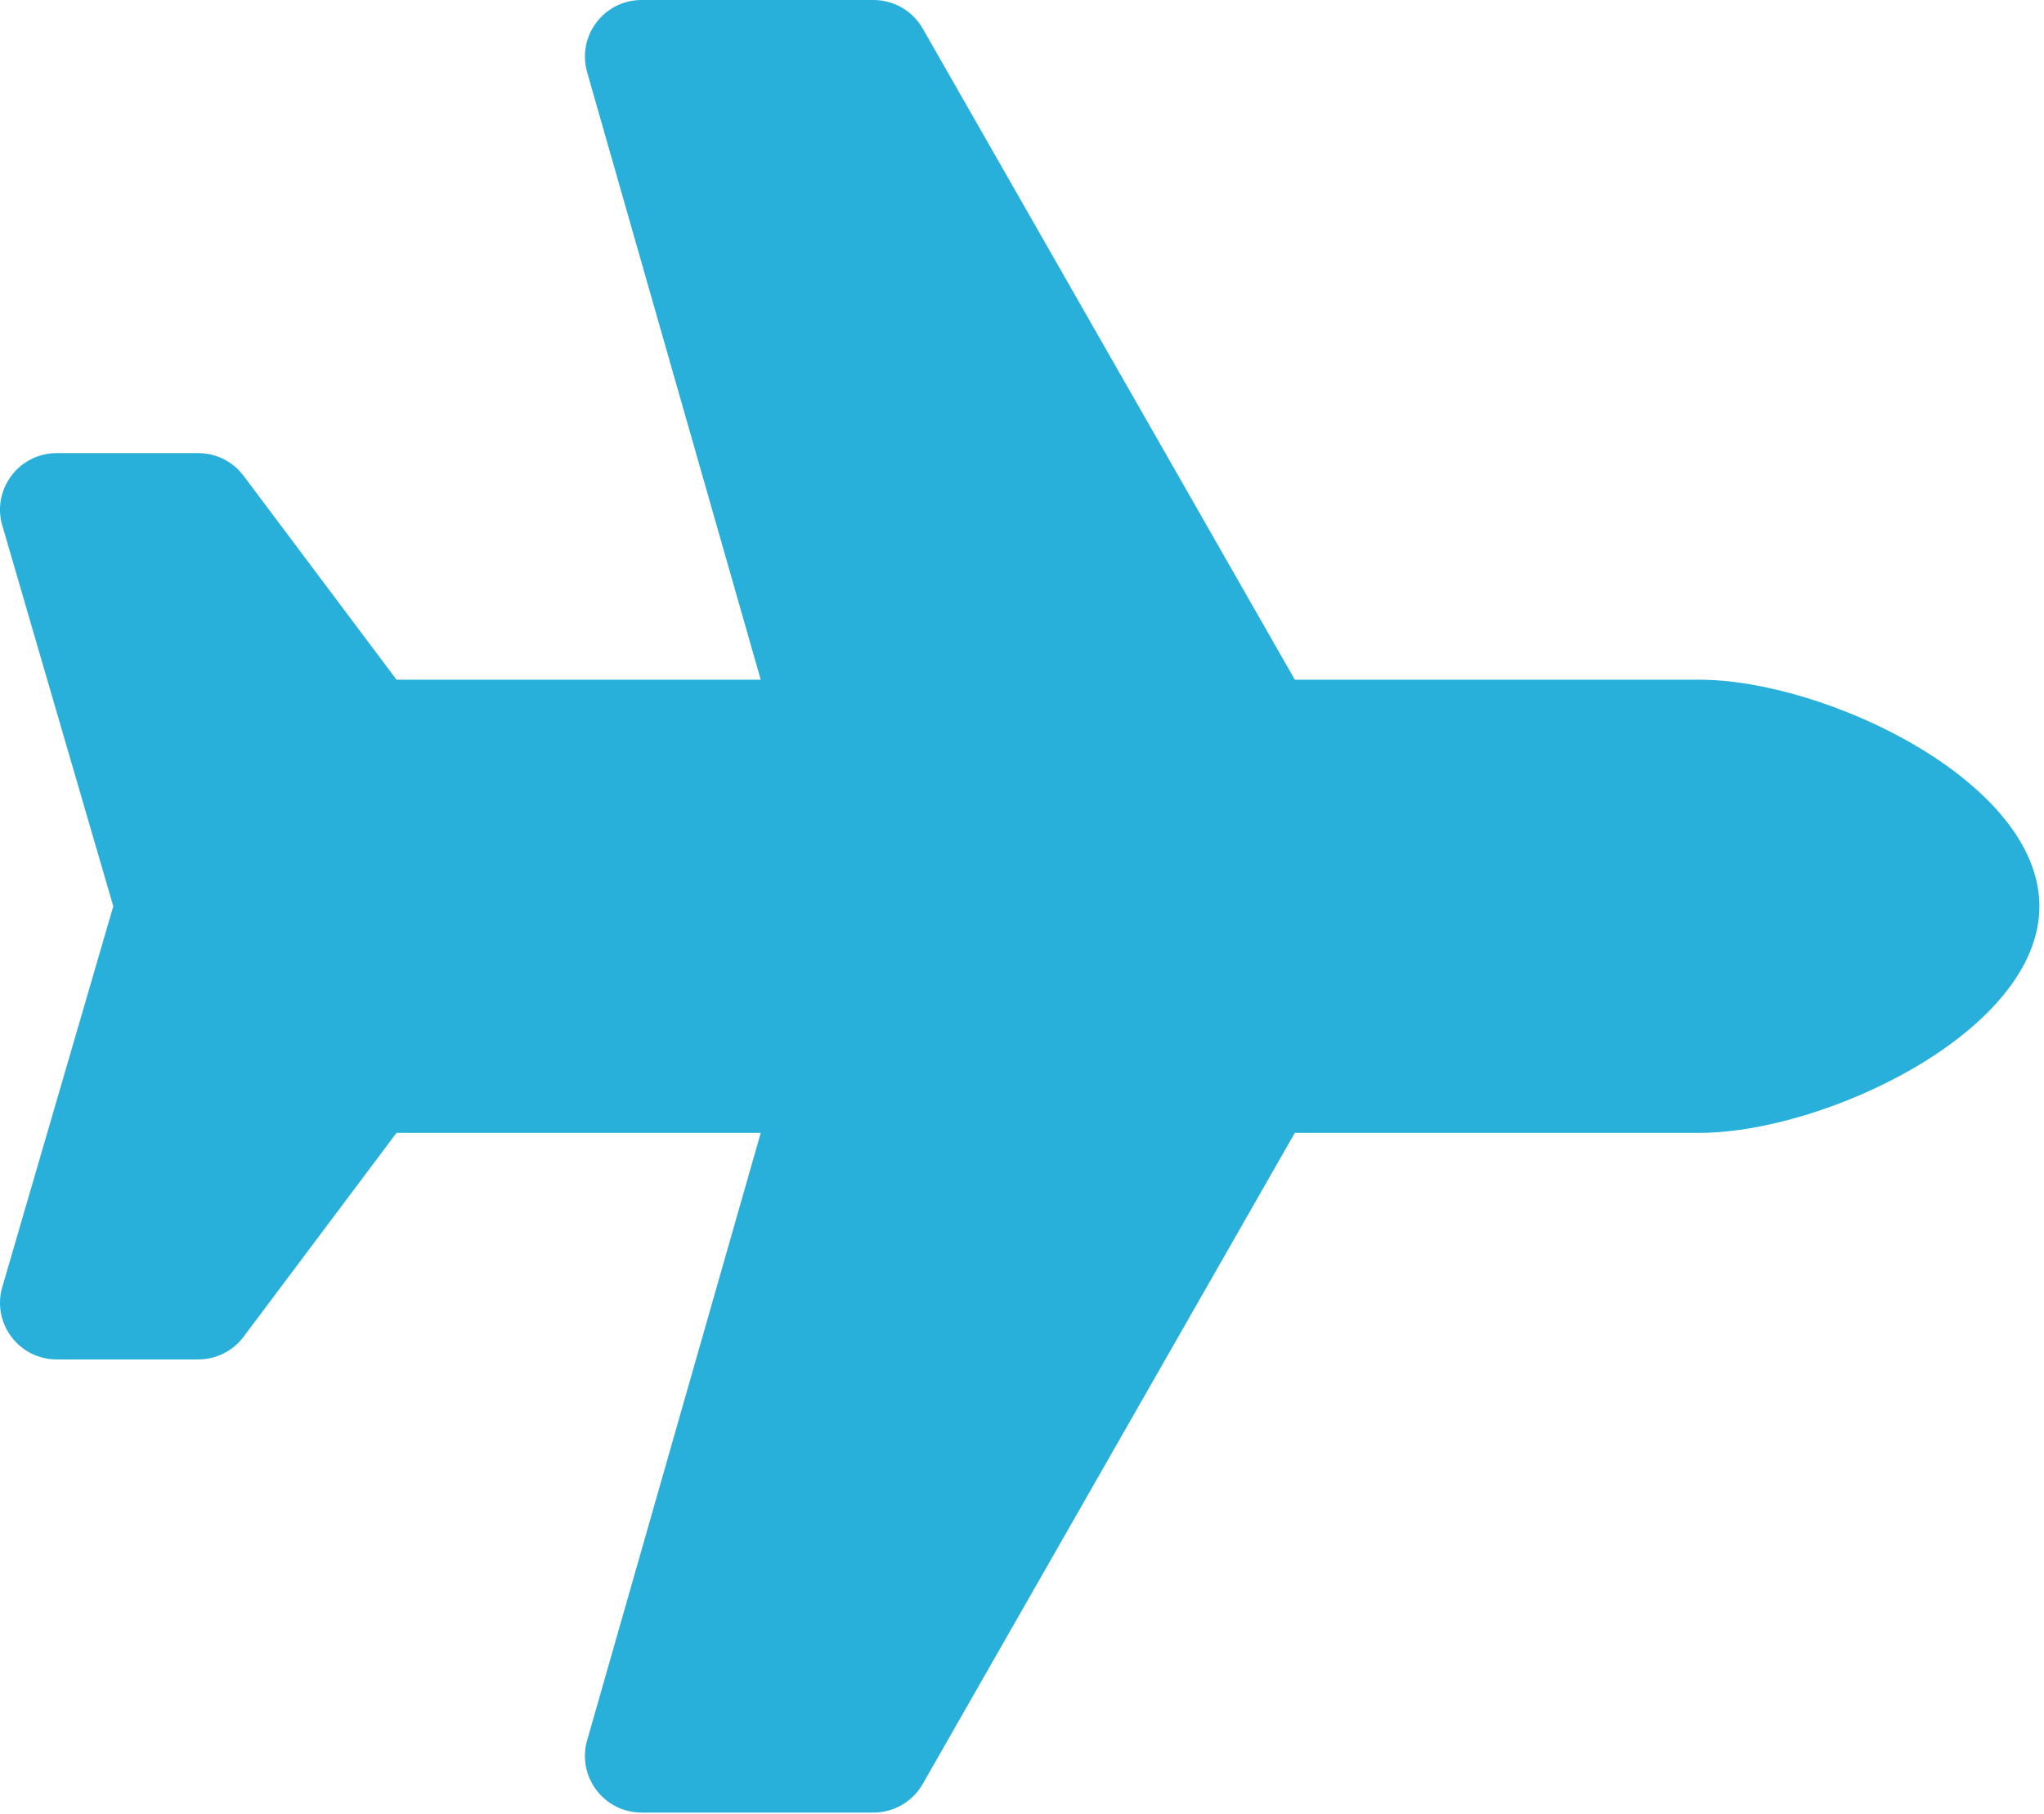 <svg width="89" height="79" viewBox="0 0 89 79" fill="none" xmlns="http://www.w3.org/2000/svg">
<path d="M74 29.6H56.38L40.177 1.243C39.961 0.865 39.649 0.551 39.273 0.333C38.897 0.115 38.469 -2.72764e-05 38.034 4.85677e-09H27.936C26.297 4.85677e-09 25.115 1.568 25.565 3.143L33.124 29.6H17.266L10.606 20.72C10.141 20.099 9.408 19.733 8.633 19.733H2.468C0.863 19.733 -0.315 21.241 0.075 22.798L4.933 39.467L0.075 56.135C-0.315 57.693 0.863 59.2 2.468 59.2H8.633C9.41 59.2 10.141 58.835 10.606 58.214L17.266 49.334H33.124L25.565 75.789C25.115 77.364 26.297 78.934 27.936 78.934H38.034C38.919 78.934 39.736 78.459 40.176 77.691L56.38 49.334H74C79.45 49.334 88.8 44.917 88.8 39.467C88.8 34.017 79.45 29.6 74 29.6Z" fill="#28AFDA"/>
</svg>
